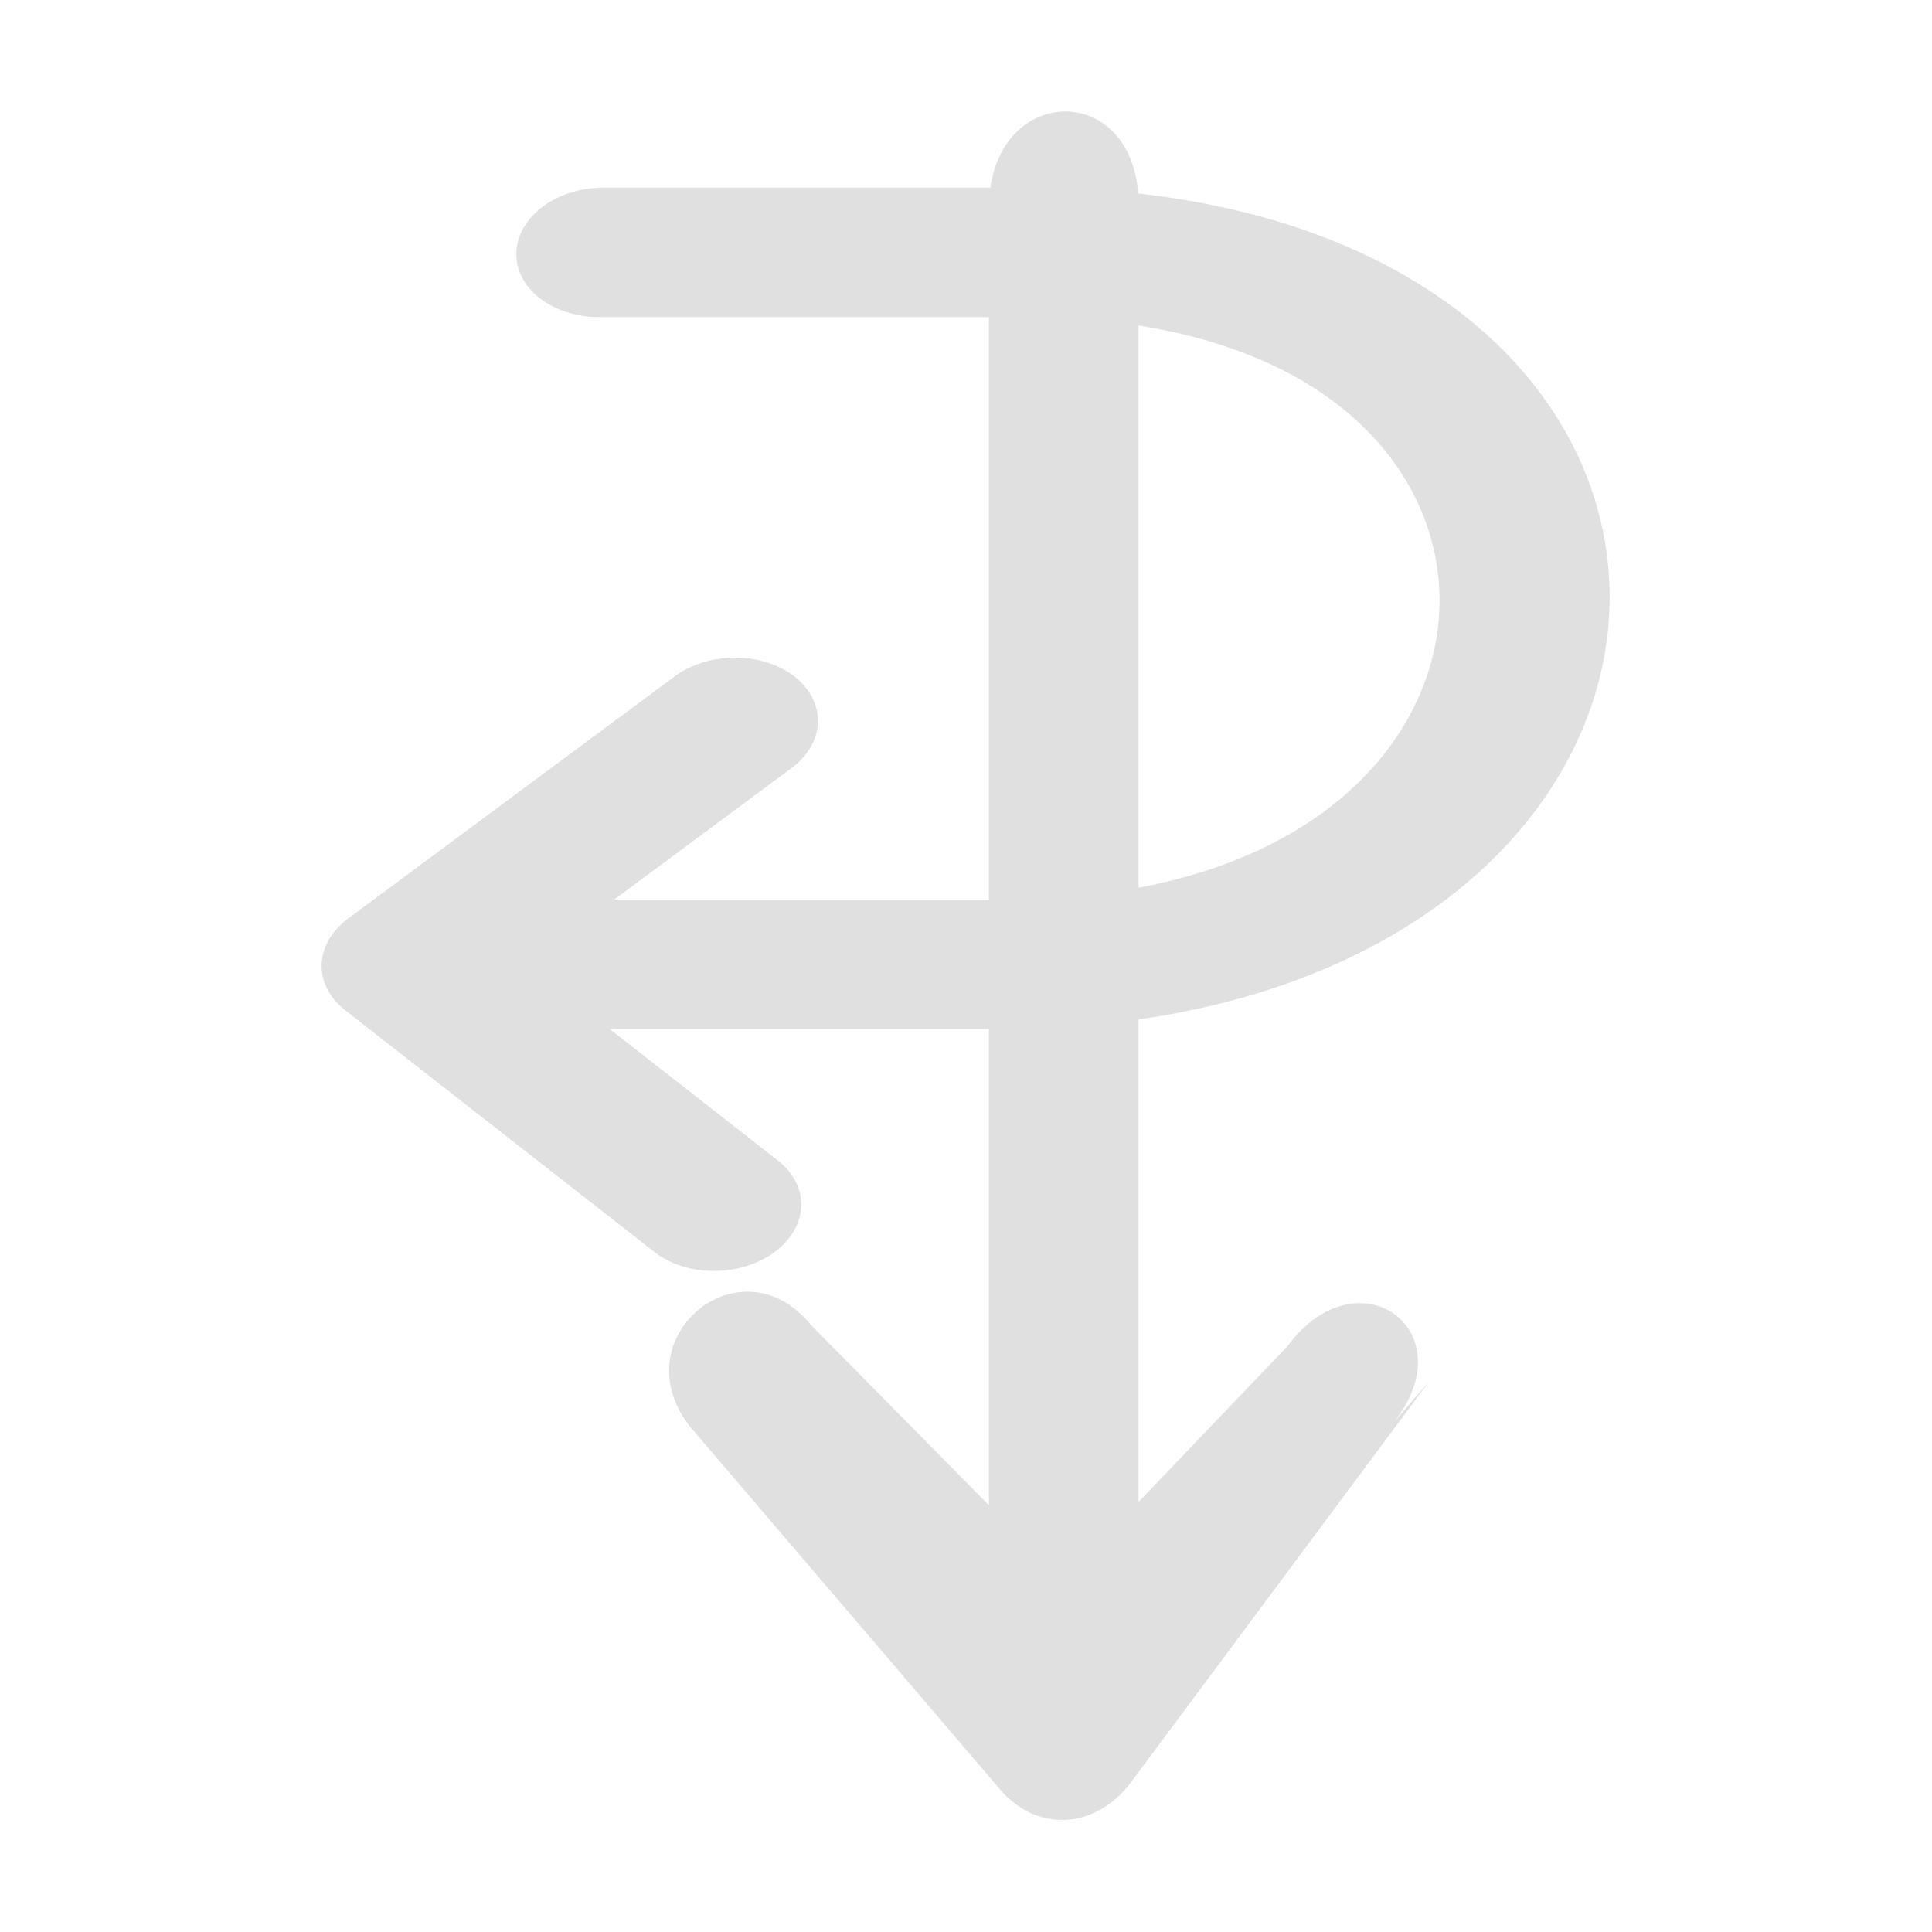 <?xml version="1.0" encoding="UTF-8" standalone="no"?>
<!-- Created with Inkscape (http://www.inkscape.org/) -->

<svg
   width="16"
   height="16"
   viewBox="0 0 16 16"
   version="1.1"
   id="svg1"
   sodipodi:docname="joint_loads.svg"
   inkscape:version="1.4 (86a8ad7, 2024-10-11)"
   xml:space="preserve"
   xmlns:inkscape="http://www.inkscape.org/namespaces/inkscape"
   xmlns:sodipodi="http://sodipodi.sourceforge.net/DTD/sodipodi-0.dtd"
   xmlns="http://www.w3.org/2000/svg"
   xmlns:svg="http://www.w3.org/2000/svg"><sodipodi:namedview
     id="namedview1"
     pagecolor="#ffffff"
     bordercolor="#000000"
     borderopacity="0.25"
     inkscape:showpageshadow="2"
     inkscape:pageopacity="0.0"
     inkscape:pagecheckerboard="0"
     inkscape:deskcolor="#d1d1d1"
     inkscape:document-units="px"
     showgrid="true"
     inkscape:zoom="25.21875"
     inkscape:cx="12.92689"
     inkscape:cy="12.86741"
     inkscape:window-width="1920"
     inkscape:window-height="1046"
     inkscape:window-x="-11"
     inkscape:window-y="-11"
     inkscape:window-maximized="1"
     inkscape:current-layer="layer1"><inkscape:grid
       id="grid1"
       units="px"
       originx="0"
       originy="0"
       spacingx="1"
       spacingy="1"
       empcolor="#0099e5"
       empopacity="0.302"
       color="#0099e5"
       opacity="0.149"
       empspacing="5"
       enabled="true"
       visible="true" /></sodipodi:namedview><defs
     id="defs1" /><g
     inkscape:label="Layer 1"
     inkscape:groupmode="layer"
     id="layer1"><g
       id="g7"
       transform="matrix(1.031,0,0,1,-0.027,0.016)"><g
         style="fill:#e0e0e0;fill-opacity:1"
         id="g5"
         transform="matrix(0.683,0,-0.018,0.536,-0.517,-0.606)"><path
           d="M 7,5 A 1,1 0 0 1 8,4 h 5 c 2.242,0 4.01,0.778 5.218,2.023 C 19.414,7.256 20,8.887 20,10.5 20,12.113 19.414,13.744 18.218,14.977 17.01,16.222 15.242,17 13,17 H 8.414 l 2.043,2.043 a 1,1 0 0 1 -1.414,1.414 l -3.75,-3.75 a 1,1 0 0 1 0,-1.414 l 3.75,-3.75 a 1,1 0 0 1 1.414,1.414 L 8.414,15 H 13 c 1.758,0 2.99,-0.597 3.782,-1.415 C 17.586,12.755 18,11.637 18,10.5 18,9.363 17.586,8.244 16.782,7.415 15.99,6.597 14.758,6 13,6 H 8 A 1,1 0 0 1 7,5 Z"
           fill="#ffffff"
           id="path1-8"
           style="fill:#e0e0e0;fill-opacity:1" /></g><g
         style="fill:#e0e0e0;fill-opacity:1"
         id="g6"
         transform="matrix(0.601,0,0,0.786,7.187,0.323)"><path
           d="m 6.719,14.55 c 0.965,-0.969 -0.49,-1.796 -1.425,-0.798 l -1.992,1.642 V 1.724 c -2.32e-4,-1.333 -2,-1.294 -2,0.039 V 15.428 l -2.382,-1.902 c -0.935,-0.903 -2.529,0.132 -1.623,1.064 l 4.118,3.799 c 0.49,0.487 1.29,0.471 1.78,-0.035 l 3.986,-4.225 z"
           fill="#ffffff"
           id="path1"
           style="fill:#e0e0e0;fill-opacity:1"
           sodipodi:nodetypes="cccccccccccc" /></g></g></g></svg>
